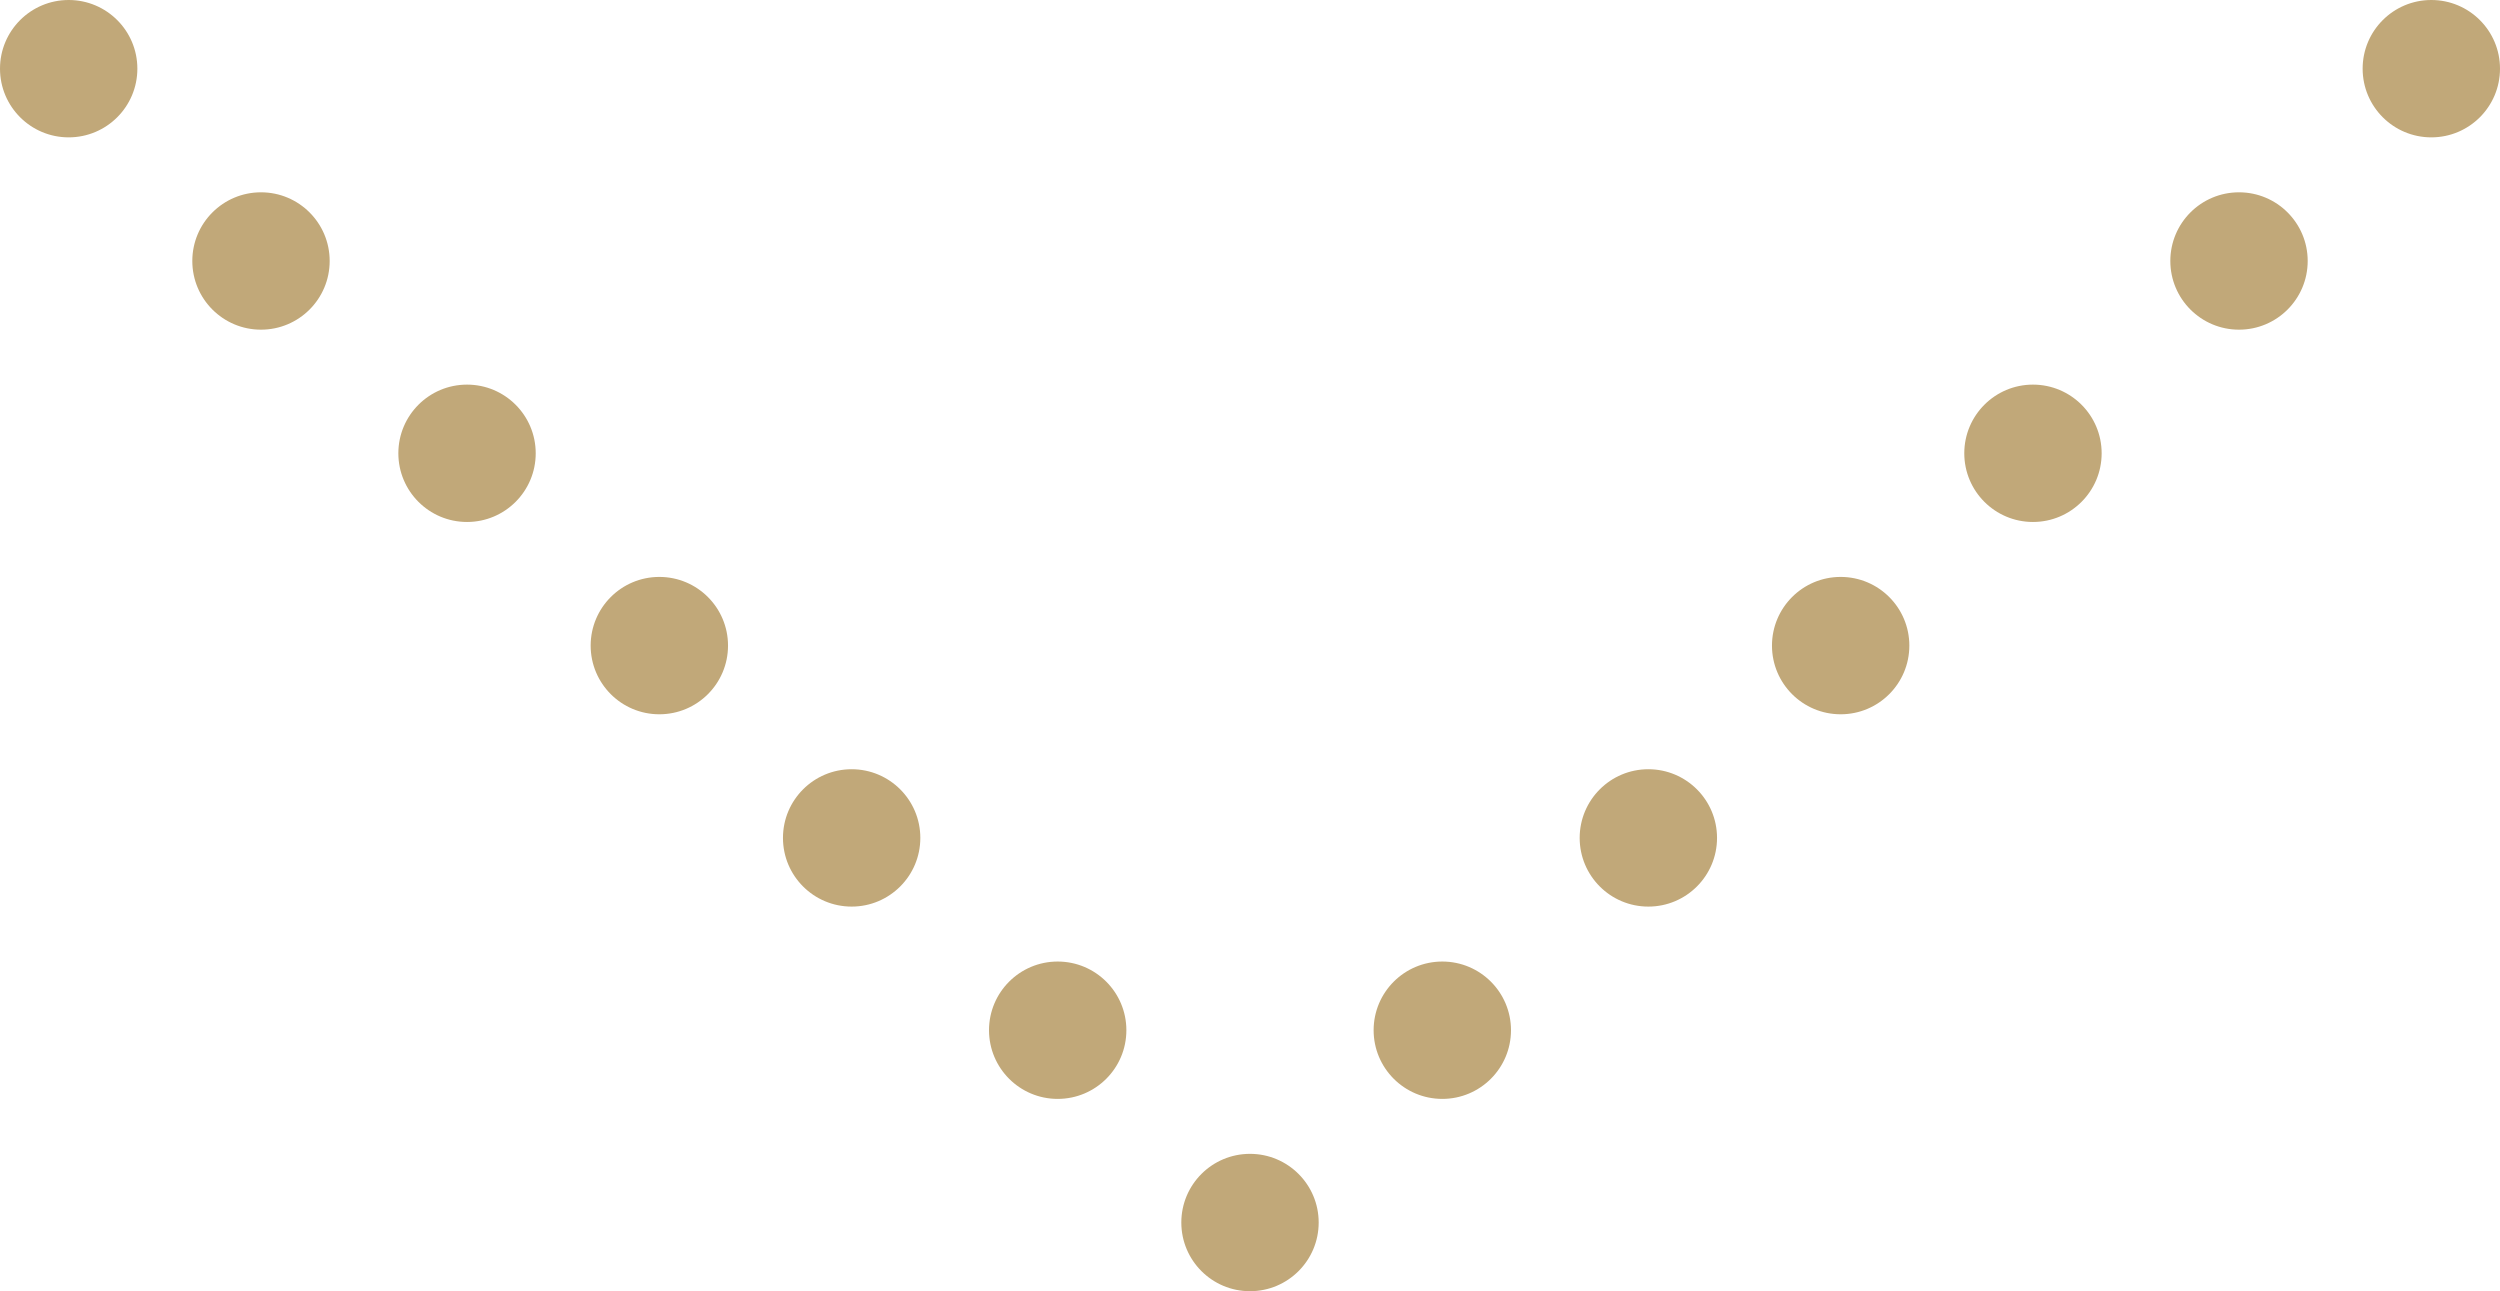 <?xml version="1.0" encoding="utf-8"?>
<!-- Generator: Adobe Illustrator 19.1.0, SVG Export Plug-In . SVG Version: 6.00 Build 0)  -->
<svg version="1.1" id="Layer_1" xmlns="http://www.w3.org/2000/svg" xmlns:xlink="http://www.w3.org/1999/xlink" x="0px" y="0px"
	 viewBox="0 0 18.2 9.4" style="enable-background:new 0 0 18.2 9.4;" xml:space="preserve">
<style type="text/css">
	.st0{fill:#C1A879;}
</style>
<g>
	<circle class="st0" cx="17.7" cy="0.5" r="0.5"/>
	<circle class="st0" cx="16.3" cy="1.9" r="0.5"/>
	<circle class="st0" cx="14.8" cy="3.3" r="0.5"/>
	<circle class="st0" cx="13.4" cy="4.7" r="0.5"/>
	<circle class="st0" cx="12" cy="6.1" r="0.5"/>
	<circle class="st0" cx="10.5" cy="7.5" r="0.5"/>
	<circle class="st0" cx="9.1" cy="8.9" r="0.5"/>
	<circle class="st0" cx="0.5" cy="0.5" r="0.5"/>
	<circle class="st0" cx="1.9" cy="1.9" r="0.5"/>
	<circle class="st0" cx="3.4" cy="3.3" r="0.5"/>
	<circle class="st0" cx="4.8" cy="4.7" r="0.5"/>
	<circle class="st0" cx="6.2" cy="6.1" r="0.5"/>
	<circle class="st0" cx="7.7" cy="7.5" r="0.5"/>
</g>
</svg>
